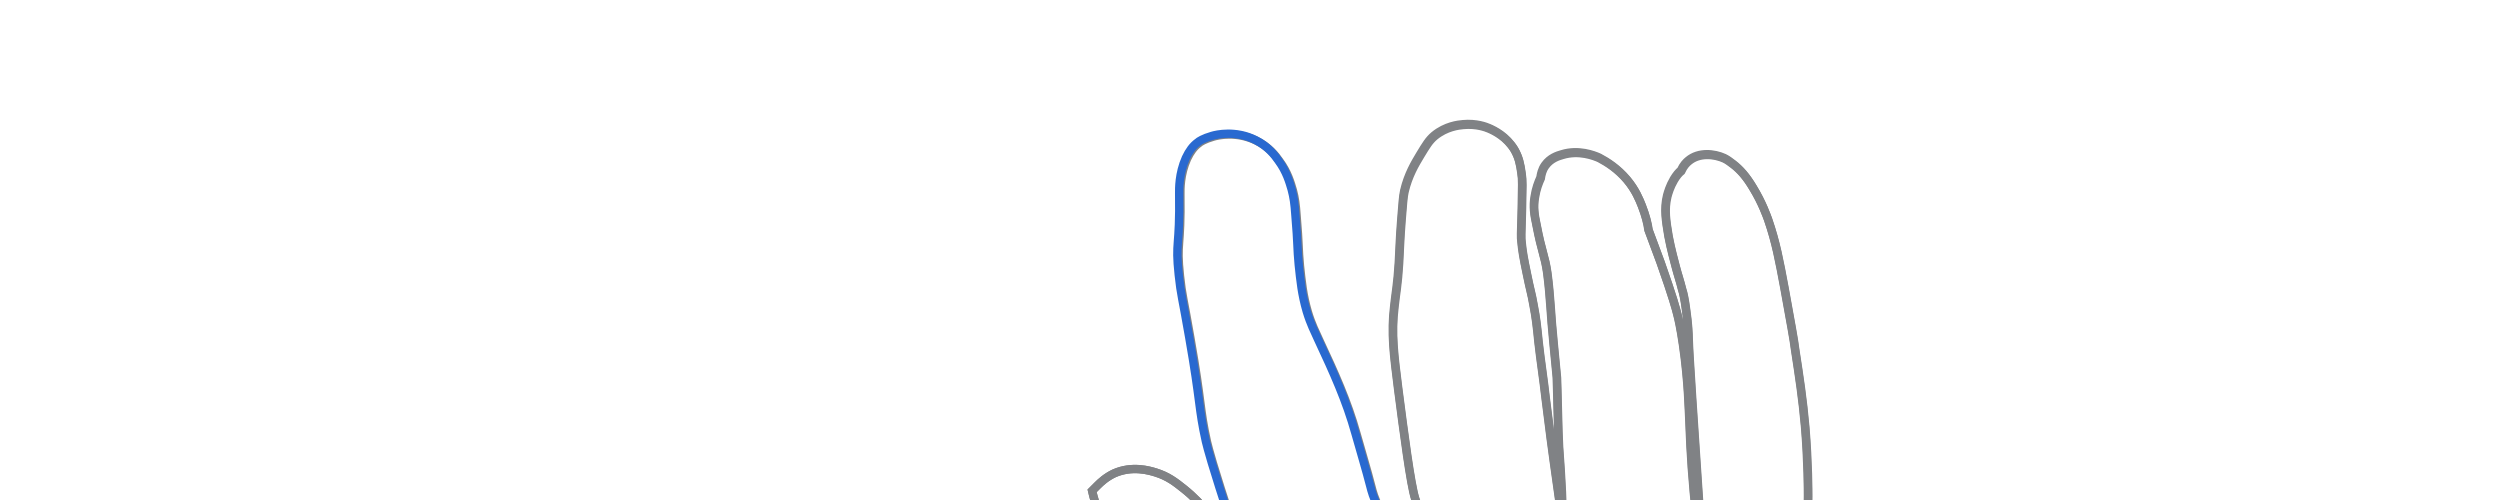 <svg xmlns="http://www.w3.org/2000/svg" xmlns:xlink="http://www.w3.org/1999/xlink" version="1.1" 
     viewBox="32 115 600 120" style="enable-background:new 0 0 716.3 380;" xml:space="preserve">
    <g xmlns="http://www.w3.org/2000/svg" style="display: block; fill:none; stroke-width:2">
        <path stroke="#808285" d="M371.4,380c-7.3-5.8-12.8-10.9-16.5-14.5c-5.6-5.4-9.7-10-16.2-15.8c-4.8-4.3-7.2-6.4-8.8-7.6   c-0.4-0.3-2.2-1.6-4.3-3.5c-2.6-2.5-3.5-3.8-3.8-4.4c-1-1.8-1.2-3.4-1.4-4.5c-0.6-3.6-1.5-7.2-2.2-10.9c-1.5-7.5-4.5-13.5-6.1-16.5   c-0.8-1.5-2.5-4.8-4.1-8.4c-0.5-1.2-1.4-3.3-2.1-6.2c-0.1-0.2-0.1-0.7-0.4-1.4c-0.5-1.5-1.2-2.4-1.4-2.7c-2-2.8-2.6-8-2.6-8.9   c-0.1-0.7,0-0.9,0-4.4c0.1-10.2-0.1-8.8,0.1-11.5c0.3-4.4,0.7-5.8,0-8.4c-0.3-1.3-0.8-2.3-1.4-3.7c-1.3-2.9-2.3-4.3-3.3-6.2   c-0.9-1.7-2-4.2-2.8-7.7c0.4-0.4,0.9-0.9,1.3-1.3c0.8-0.8,2.1-2,4-2.9c4.3-1.9,8.4-0.7,10-0.2c2.9,0.9,4.7,2.3,6.7,3.9   c4.9,3.9,7.6,8.1,10.2,12.1c2.8,4.4,4.3,7.8,5.3,10.6c1.5,4.3,1.8,7.1,1.1,9.7c-0.3,1.2-0.7,2.1-1.1,2.8c0,0.4-0.1,0.8-0.1,1.1   c0.7,0.4,1.6,0.9,2.6,1.8c3.6,3.2,4.4,7.5,4.7,7.4c0.2-0.1-0.1-2.1-1.9-9.9c-3.8-10.9-6.8-19.9-8.9-26.3   c-5.1-15.6-5.8-18.5-6.3-20.5c-1.8-8.1-1.2-9.1-4-25c-1.6-9.3-2-10.1-2.5-14.9c-0.9-8.4,0.3-6.2,0.1-19.7c0-0.9-0.1-4.6,1.6-8.4   c0.8-1.7,1.7-2.9,2.8-3.7c0.3-0.3,1.4-1,3.5-1.6c1-0.3,5.6-1.4,10.4,1c3,1.5,4.6,3.6,5.5,4.9c2,2.7,2.7,5.3,3.2,7   c0.5,1.9,0.7,3.3,0.9,6.2c0.6,7,0.4,7.8,0.8,11.9c0.4,3.7,0.7,7,1.9,11.1c0.9,3,1.9,4.9,2.8,6.9c3.6,7.7,6.7,14.5,8.9,22.4   c1.2,4.3,2.5,8.5,3.6,12.8c0.2,0.8,0.7,2.8,2,5.2c1,1.8,2,3.1,2.7,3.9c0.7-0.2,1.7-0.5,2.7-0.6c1-0.1,2-0.2,2.7-0.1   c0.3-0.4,0.5-1,0.7-1.8c0.4-1.8-0.1-3.4-0.3-3.8c-1.1-3.4-2.7-15.7-4.1-26.5c-1-8-1.7-13.1-0.9-19.7c0.3-2.9,0.8-5.3,1.1-10.4   c0.2-3.3,0.2-5.3,0.6-10.4c0.3-3.6,0.4-5.5,0.7-6.8c0.9-3.9,2.6-6.7,3.8-8.7c1.4-2.3,2.1-3.5,3.4-4.6c2.8-2.3,5.8-2.6,6.9-2.7   c3.2-0.3,5.5,0.6,6.2,0.9c1.4,0.6,4.2,2,6.1,5.1c1.1,1.9,1.4,3.5,1.7,5.6c0.3,1.9,0.2,3,0.1,8.5c-0.2,6.6-0.2,7.2-0.1,7.9   c0.2,2.2,0.5,4,1.3,7.8c0.8,4,1.1,4.6,1.6,7.5c0.6,3.1,0.8,4.9,1.2,8.9c0.5,4.5,1.2,8.9,1.7,13.4c1.1,9,1.6,12.4,2,15.4   c1.1,7.8,1.6,11.8,1.8,11.7c0.4,0,0-7.2-0.6-15.4c-0.2-3-0.4-14.7-0.5-16.6c-0.3-3.3-1.3-13-1.5-16.8c-0.2-2.7-0.4-5.3-0.8-8.3   c-0.6-4.2-1.3-4.8-2.6-11.6c-0.5-2.3-0.8-4.2-0.4-6.6c0.3-2,0.9-3.5,1.4-4.6c0.1-0.7,0.3-1.9,1.1-3c1.2-1.7,3-2.3,4.1-2.6   c3.9-1.2,7.6,0.2,8.9,0.8c1.9,1,4.4,2.6,6.6,5.2c2.1,2.5,3,4.8,3.6,6.3c0.9,2.3,1.4,4.3,1.6,5.8c1.2,3.2,2.2,5.9,2.9,7.8   c3,8.5,3.7,11.2,4,12.4c0.3,1.1,0.8,3.3,1.4,7.4c1.3,8.9,1.4,16,1.6,20c0.2,5.3,0.6,12.8,1.7,22.1c0.3,0,0.5,0,0.8-0.1   c-1.6-24-2.7-39.7-2.8-43.8c0-0.7-0.1-3.3-0.6-6.7c-0.3-2.4-0.7-4.2-0.9-4.7c-0.6-2.4-1-3.4-1.6-5.7c-0.3-1.2-1.1-4-1.7-7.2   c-0.6-3.6-1.1-6.5-0.3-9.7c0.2-0.7,0.6-2.2,1.6-3.9c0.6-1,1.2-1.7,1.7-2.1c0.6-1.3,1.3-2,1.8-2.4c2.5-2.1,6.2-1.7,8.6-0.6   c0.8,0.4,1.3,0.8,2.1,1.4c1.7,1.3,3.2,3,4.8,5.7c2.2,3.6,3.3,6.8,3.6,7.6c1.9,5.5,2.7,9.9,3.9,16.3c1.5,8.3,2.3,12.5,2.6,15   c1,6.5,1.8,11.7,2.4,18.5c0.7,8.4,0.7,15.7,0.7,16.5c0,6.6-0.3,8.9,0.3,14c0.2,1.7,0.3,1.8,1.9,10.2c1.5,8,2.2,12,2.4,14.1   c0.5,5.2-0.1,5.4,0.4,11.9c0.3,4.4,0.7,6.3,1.3,10.7c0.8,5.9,1,10.1,1.4,17.5c0.7,11.4,0.1,11.4,0.7,22c0.5,9.7,0.8,14.5,2,20.2   c1.4,6.4,3.5,12.9,4.9,17.2c1.1,3.3,2.1,6.1,2.8,8C446.4,379.8,408.9,379.9,371.4,380z"/>
        <path stroke="#808285" d="M371.4,380c-7.3-5.8-12.8-10.9-16.5-14.5c-5.6-5.4-9.7-10-16.2-15.8c-4.8-4.3-7.2-6.4-8.8-7.6   c-0.4-0.3-2.2-1.6-4.3-3.5c-2.6-2.5-3.5-3.8-3.8-4.4c-1-1.8-1.2-3.4-1.4-4.5c-0.6-3.6-1.5-7.2-2.2-10.9c-1.5-7.5-4.5-13.5-6.1-16.5   c-0.8-1.5-2.5-4.8-4.1-8.4c-0.5-1.2-1.4-3.3-2.1-6.2c-0.1-0.2-0.1-0.7-0.4-1.4c-0.5-1.5-1.2-2.4-1.4-2.7c-2-2.8-2.6-8-2.6-8.9   c-0.1-0.7,0-0.9,0-4.4c0.1-10.2-0.1-8.8,0.1-11.5c0.3-4.4,0.7-5.8,0-8.4c-0.3-1.3-0.8-2.3-1.4-3.7c-1.3-2.9-2.3-4.3-3.3-6.2   c-0.9-1.7-2-4.2-2.8-7.7c0.4-0.4,0.9-0.9,1.3-1.3c0.8-0.8,2.1-2,4-2.9c4.3-1.9,8.4-0.7,10-0.2c2.9,0.9,4.7,2.3,6.7,3.9   c4.9,3.9,7.6,8.1,10.2,12.1c2.8,4.4,4.3,7.8,5.3,10.6c1.5,4.3,1.8,7.1,1.1,9.7c-0.3,1.2-0.7,2.1-1.1,2.8c0,0.4-0.1,0.8-0.1,1.1   c0.7,0.4,1.6,0.9,2.6,1.8c3.6,3.2,4.4,7.5,4.7,7.4c0.2-0.1-0.1-2.1-1.9-9.9c-3.6-10.2-6.5-18.9-8.6-25.2"/>
        <path stroke="#808285" d="M368.5,240.3c1-0.1,2-0.2,2.7-0.1c0.3-0.4,0.5-1,0.7-1.8c0.4-1.8-0.1-3.4-0.3-3.8c-1.1-3.4-2.7-15.7-4.1-26.5   c-1-8-1.7-13.1-0.9-19.7c0.3-2.9,0.8-5.3,1.1-10.4c0.2-3.3,0.2-5.3,0.6-10.4c0.3-3.6,0.4-5.5,0.7-6.8c0.9-3.9,2.6-6.7,3.8-8.7   c1.4-2.3,2.1-3.5,3.4-4.6c2.8-2.3,5.8-2.6,6.9-2.7c3.2-0.3,5.5,0.6,6.2,0.9c1.4,0.6,4.2,2,6.1,5.1c1.1,1.9,1.4,3.5,1.7,5.6   c0.3,1.9,0.2,3,0.1,8.5c-0.2,6.6-0.2,7.2-0.1,7.9c0.2,2.2,0.5,4,1.3,7.8c0.8,4,1.1,4.6,1.6,7.5c0.6,3.1,0.8,4.9,1.2,8.9   c0.5,4.5,1.2,8.9,1.7,13.4c1.1,9,1.6,12.4,2,15.4c1.1,7.8,1.6,11.8,1.8,11.7c0.4,0,0-7.2-0.6-15.4c-0.2-3-0.4-14.7-0.5-16.6   c-0.3-3.3-1.3-13-1.5-16.8c-0.2-2.7-0.4-5.3-0.8-8.3c-0.6-4.2-1.3-4.8-2.6-11.6c-0.5-2.3-0.8-4.2-0.4-6.6c0.3-2,0.9-3.5,1.4-4.6   c0.1-0.7,0.3-1.9,1.1-3c1.2-1.7,3-2.3,4.1-2.6c3.9-1.2,7.6,0.2,8.9,0.8c1.9,1,4.4,2.6,6.6,5.2c2.1,2.5,3,4.8,3.6,6.3   c0.9,2.3,1.4,4.3,1.6,5.8c1.2,3.2,2.2,5.9,2.9,7.8c3,8.5,3.7,11.2,4,12.4c0.3,1.1,0.8,3.3,1.4,7.4c1.3,8.9,1.4,16,1.6,20   c0.2,5.3,0.6,12.8,1.7,22.1c0.3,0,0.5,0,0.8-0.1c-1.6-24-2.7-39.7-2.8-43.8c0-0.7-0.1-3.3-0.6-6.7c-0.3-2.4-0.7-4.2-0.9-4.7   c-0.6-2.4-1-3.4-1.6-5.7c-0.3-1.2-1.1-4-1.7-7.2c-0.6-3.6-1.1-6.5-0.3-9.7c0.2-0.7,0.6-2.2,1.6-3.9c0.6-1,1.2-1.7,1.7-2.1   c0.6-1.3,1.3-2,1.8-2.4c2.5-2.1,6.2-1.7,8.6-0.6c0.8,0.4,1.3,0.8,2.1,1.4c1.7,1.3,3.2,3,4.8,5.7c2.2,3.6,3.3,6.8,3.6,7.6   c1.9,5.5,2.7,9.9,3.9,16.3c1.5,8.3,2.3,12.5,2.6,15c1,6.5,1.8,11.7,2.4,18.5c0.7,8.4,0.7,15.7,0.7,16.5c0,6.6-0.3,8.9,0.3,14   c0.2,1.7,0.3,1.8,1.9,10.2c1.5,8,2.2,12,2.4,14.1c0.5,5.2-0.1,5.4,0.4,11.9c0.3,4.4,0.7,6.3,1.3,10.7c0.8,5.9,1,10.1,1.4,17.5   c0.7,11.4,0.1,11.4,0.7,22c0.5,9.7,0.8,14.5,2,20.2c1.4,6.4,3.5,12.9,4.9,17.2c1.1,3.3,2.1,6.1,2.8,8"/>
        <path stroke="#2969D0" d="M328.1,242.5c-0.1-0.4-0.2-0.7-0.4-1.1c-5.1-15.6-5.8-18.5-6.3-20.5c-1.8-8.1-1.2-9.1-4-25   c-1.6-9.3-2-10.1-2.5-14.9c-0.9-8.4,0.3-6.2,0.1-19.7c0-0.9-0.1-4.6,1.6-8.4c0.8-1.7,1.7-2.9,2.8-3.7c0.3-0.3,1.4-1,3.5-1.6   c1-0.3,5.6-1.4,10.4,1c3,1.5,4.6,3.6,5.5,4.9c2,2.7,2.7,5.3,3.2,7c0.5,1.9,0.7,3.3,0.9,6.2c0.6,7,0.4,7.8,0.8,11.9   c0.4,3.7,0.7,7,1.9,11.1c0.9,3,1.9,4.9,2.8,6.9c3.6,7.7,6.7,14.5,8.9,22.4c1.2,4.3,2.5,8.5,3.6,12.8c0.2,0.8,0.7,2.8,2,5.2   c1,1.8,2,3.1,2.7,3.9c0.7-0.2,1.7-0.5,2.7-0.6"/>
    </g>
</svg>